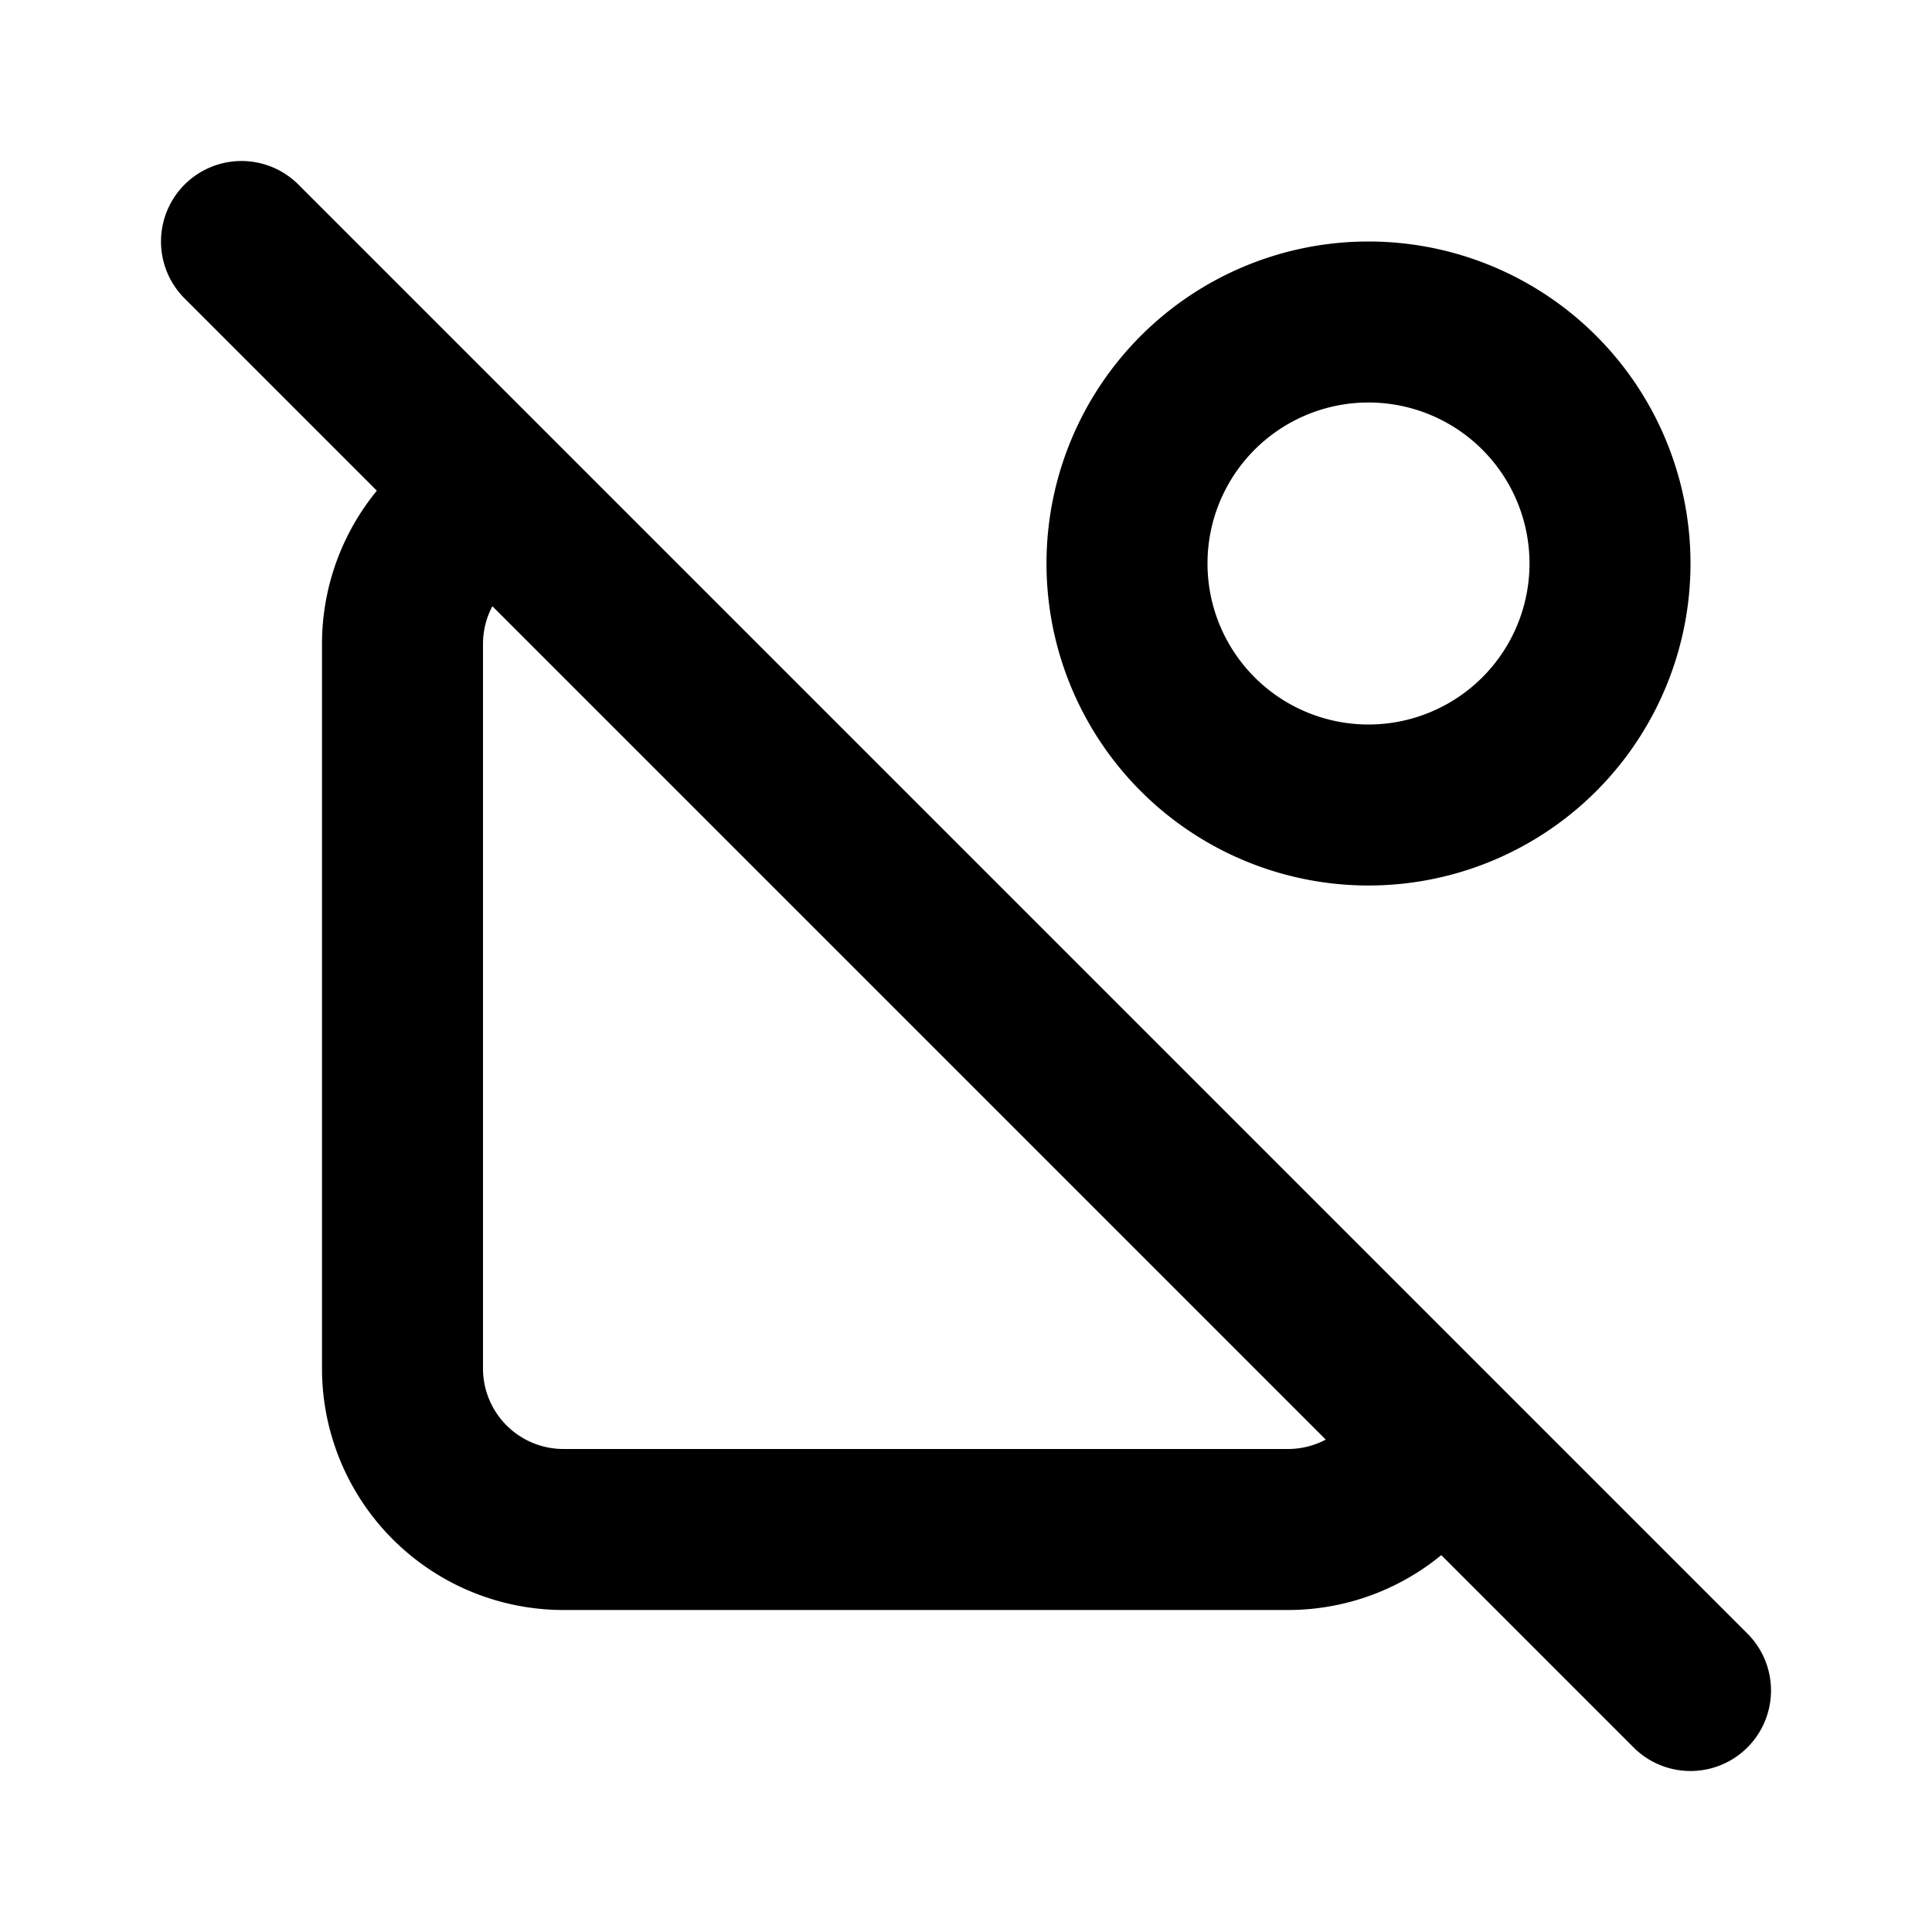 <!--
category: System
tags: [bell, alarm, reminder, important]
version: "1.66"
unicode: "f16b"
-->
<svg
  xmlns="http://www.w3.org/2000/svg"
  width="24"
  height="24"
  viewBox="0 0 24 24"
  fill="none"
  stroke="currentColor"
  stroke-width="2"
  stroke-linecap="round"
  stroke-linejoin="round"
>
    <path d="M6.154 6.187a2 2 0 0 0 -1.154 1.813v9a2 2 0 0 0 2 2h9a2 2 0 0 0 1.811 -1.151M17 7m-3 0a3 3 0 1 0 6 0a3 3 0 1 0 -6 0M3 3l18 18" />
</svg>
